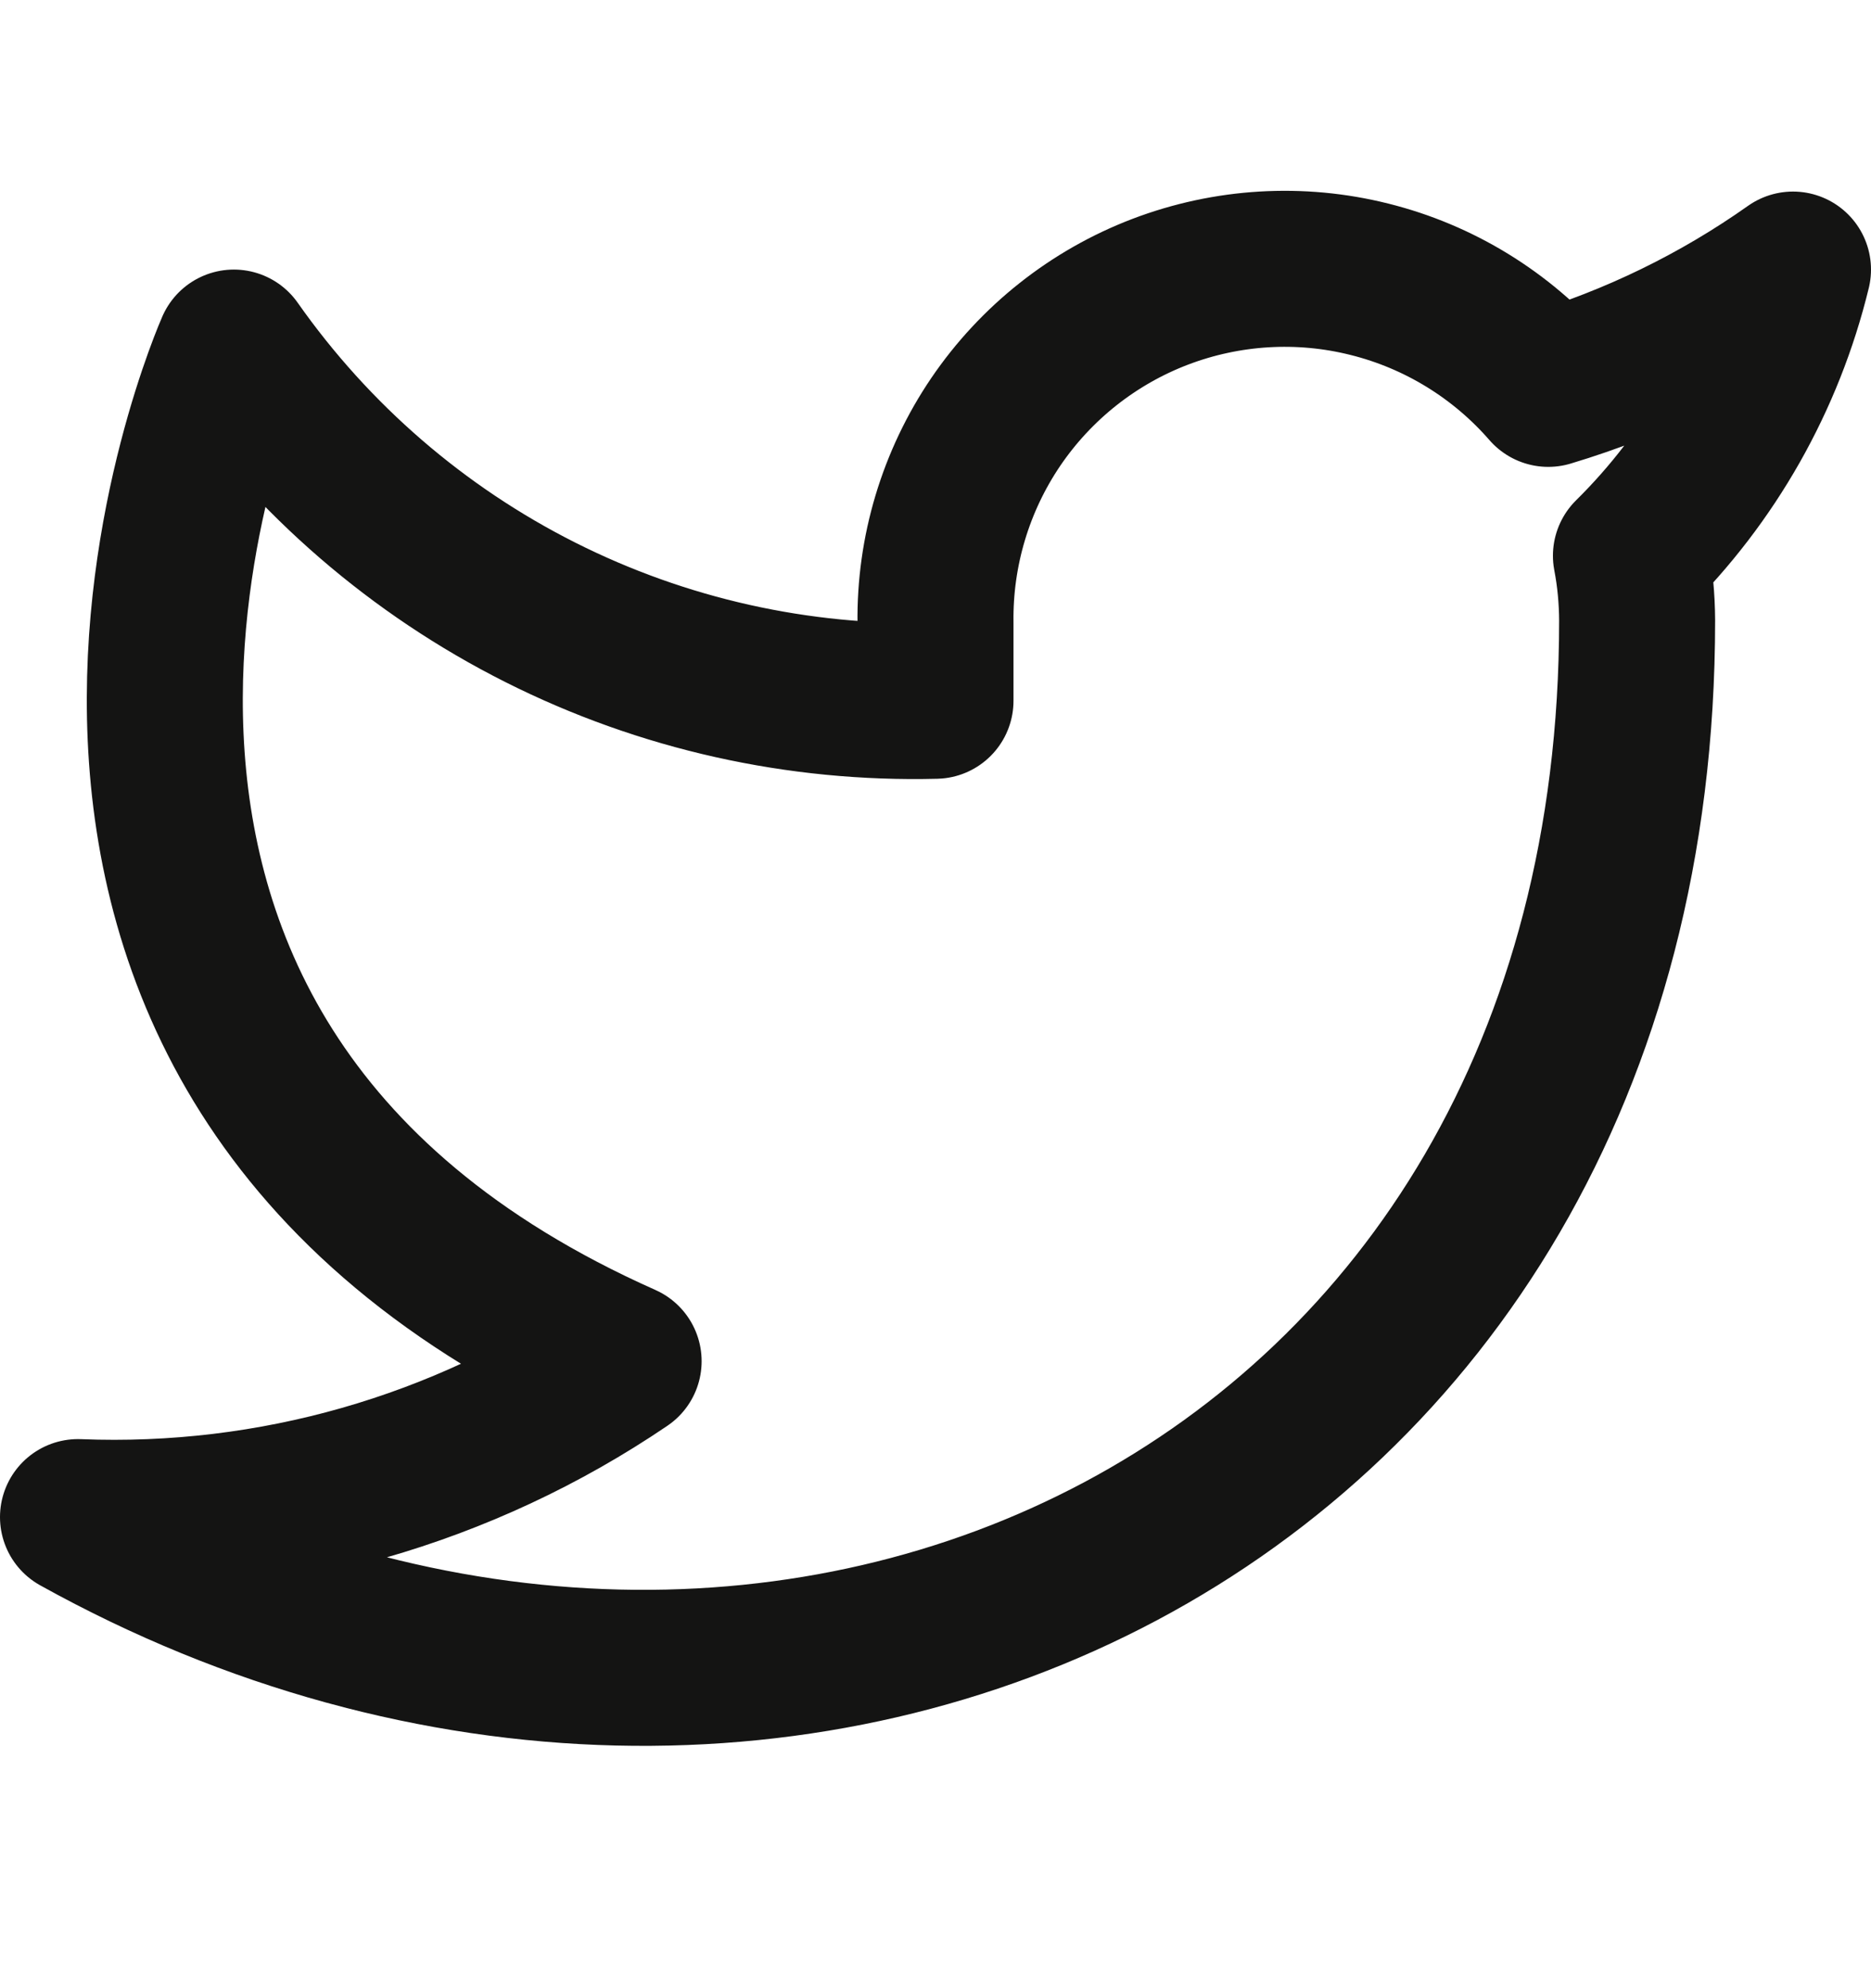 <svg width="16" height="17" viewBox="0 0 16 17" fill="none" xmlns="http://www.w3.org/2000/svg">
<path d="M15.333 2.305C14.695 2.756 13.988 3.1 13.24 3.325C12.839 2.864 12.305 2.536 11.711 2.388C11.118 2.239 10.493 2.277 9.921 2.495C9.35 2.713 8.859 3.102 8.515 3.608C8.172 4.114 7.992 4.714 8 5.325V5.992C6.829 6.022 5.668 5.763 4.621 5.236C3.574 4.709 2.674 3.931 2 2.972C2 2.972 -0.667 8.972 5.333 11.639C3.96 12.571 2.325 13.038 0.667 12.972C6.667 16.305 14 12.972 14 5.305C13.999 5.12 13.982 4.934 13.947 4.752C14.627 4.081 15.107 3.234 15.333 2.305Z" stroke="#141413" stroke-width="1.334" stroke-linecap="round" stroke-linejoin="round"/>
</svg>
